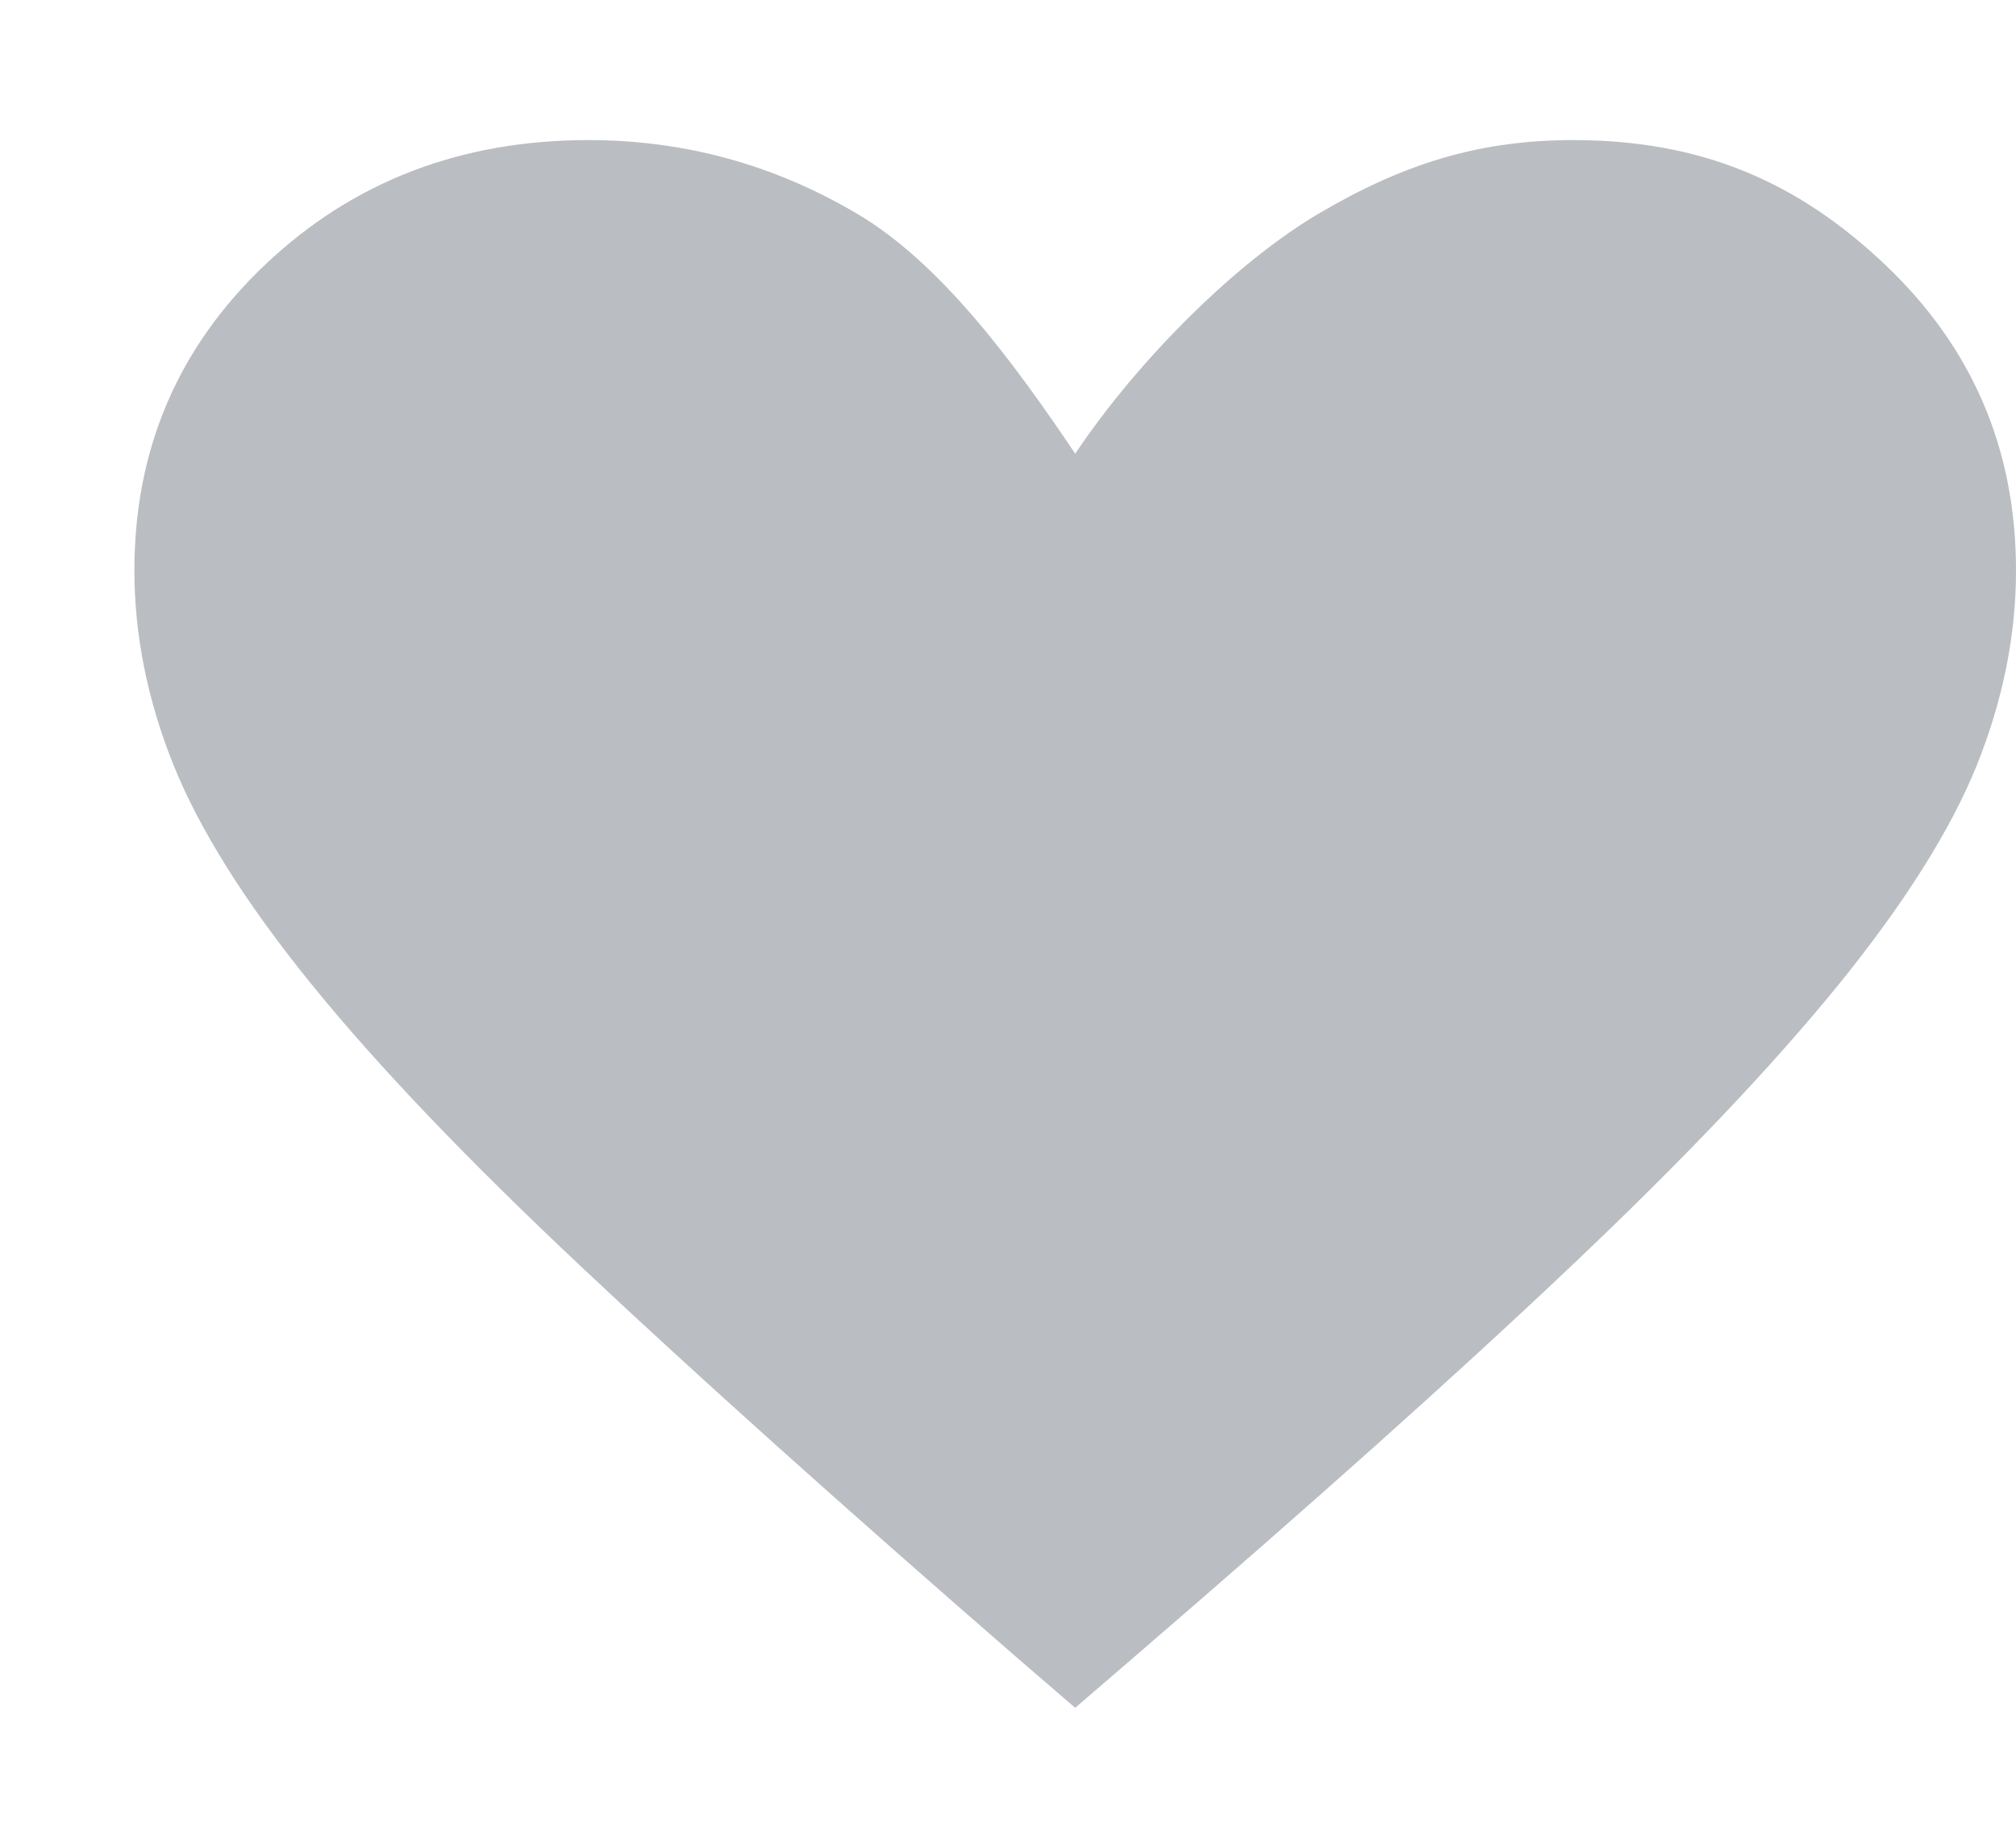 <svg xmlns="http://www.w3.org/2000/svg" width="12" height="11" viewBox="0 0 12 11" fill="none">
  <path d="M6.4 10.167L6.046 9.862C5.005 8.957 4.144 8.185 3.463 7.544C2.782 6.904 2.245 6.342 1.854 5.859C1.462 5.376 1.189 4.941 1.033 4.555C0.878 4.169 0.8 3.782 0.8 3.396C0.8 2.674 1.06 2.067 1.58 1.574C2.101 1.081 2.742 0.834 3.503 0.834C4.072 0.834 4.603 0.979 5.096 1.269C5.59 1.558 6.024 2.141 6.4 2.701C6.775 2.141 7.361 1.558 7.854 1.269C8.348 0.979 8.796 0.834 9.365 0.834C10.126 0.834 10.699 1.081 11.219 1.574C11.74 2.067 12 2.674 12 3.396C12 3.782 11.922 4.169 11.767 4.555C11.611 4.941 11.337 5.376 10.946 5.859C10.554 6.342 10.021 6.904 9.345 7.544C8.669 8.185 7.805 8.957 6.754 9.862L6.4 10.167Z" fill="#BABDC1"/>
</svg>